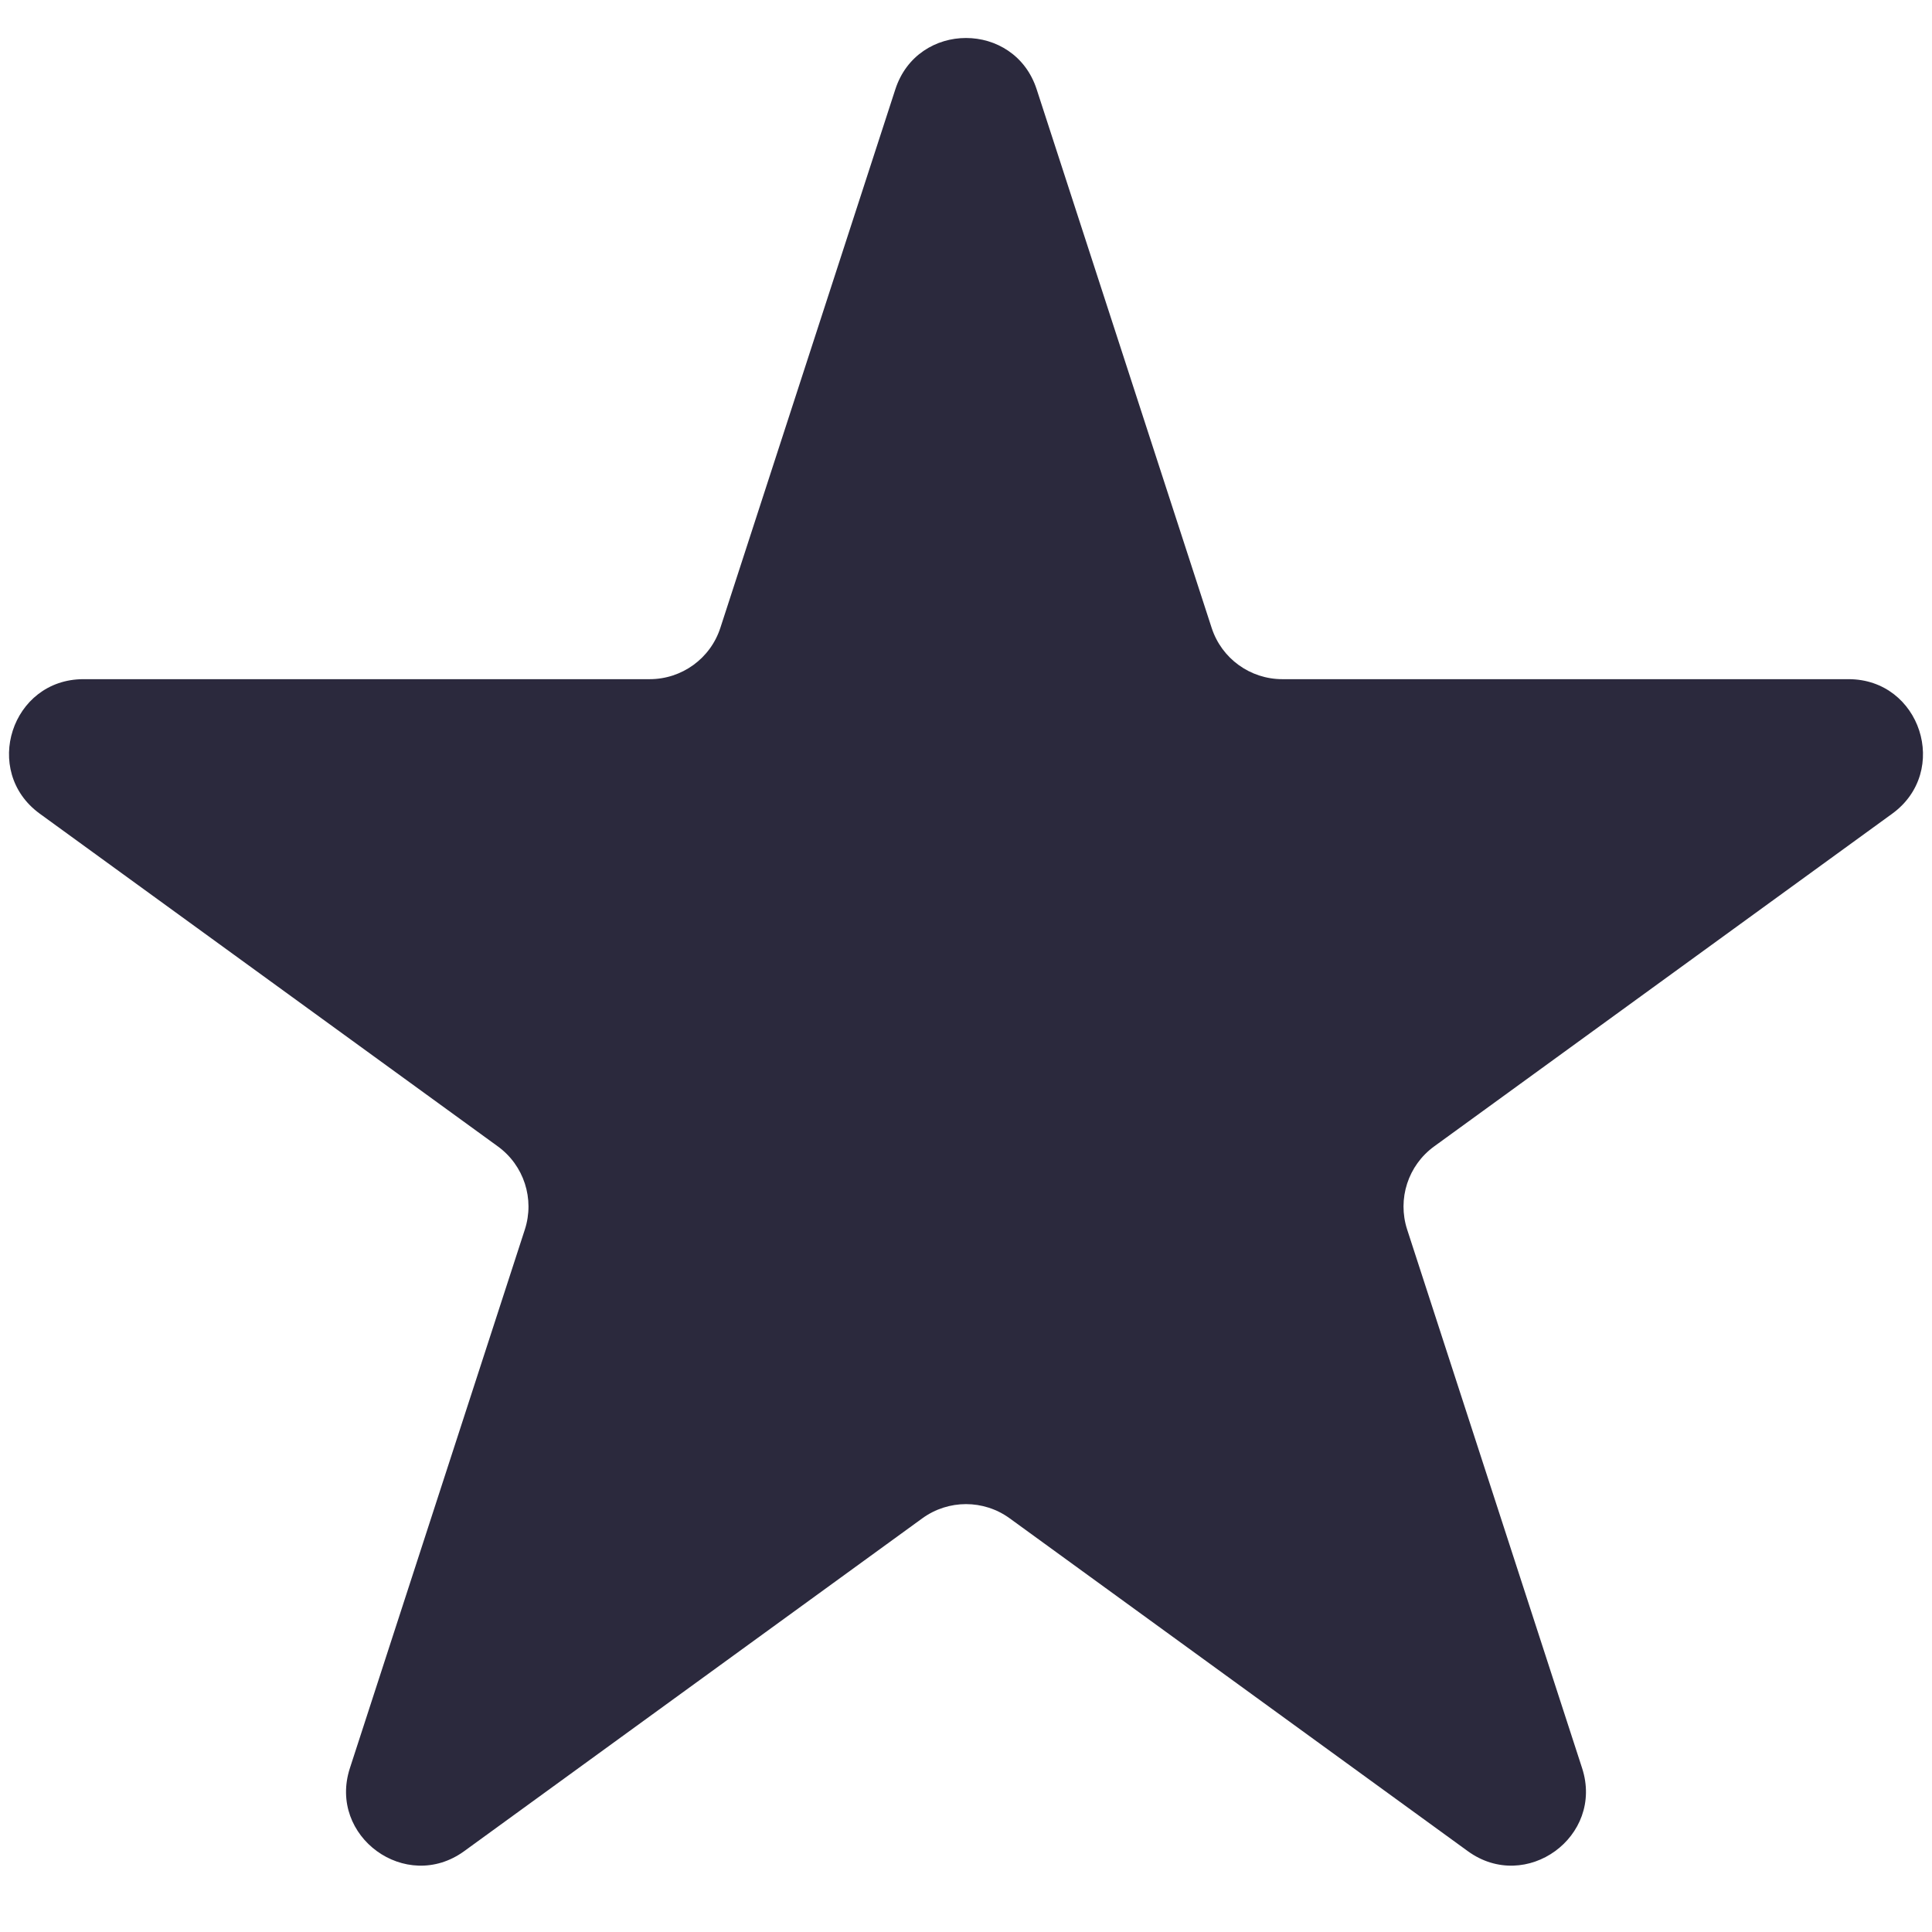 <svg width="26" height="26" viewBox="0 0 26 26" fill="none" xmlns="http://www.w3.org/2000/svg">
<path d="M12.049 1.202C12.348 0.281 13.652 0.281 13.951 1.202L16.306 8.45C16.44 8.862 16.824 9.14 17.257 9.14L24.877 9.14C25.846 9.14 26.248 10.38 25.465 10.95L19.3 15.428C18.949 15.683 18.803 16.134 18.937 16.547L21.291 23.794C21.591 24.715 20.536 25.481 19.753 24.912L13.588 20.433C13.237 20.178 12.763 20.178 12.412 20.433L6.247 24.912C5.464 25.481 4.409 24.715 4.709 23.794L7.063 16.547C7.197 16.134 7.051 15.683 6.7 15.428L0.535 10.95C-0.248 10.38 0.154 9.14 1.123 9.14L8.743 9.14C9.176 9.14 9.56 8.862 9.694 8.45L12.049 1.202Z" fill="#2B293D"/>
</svg>
